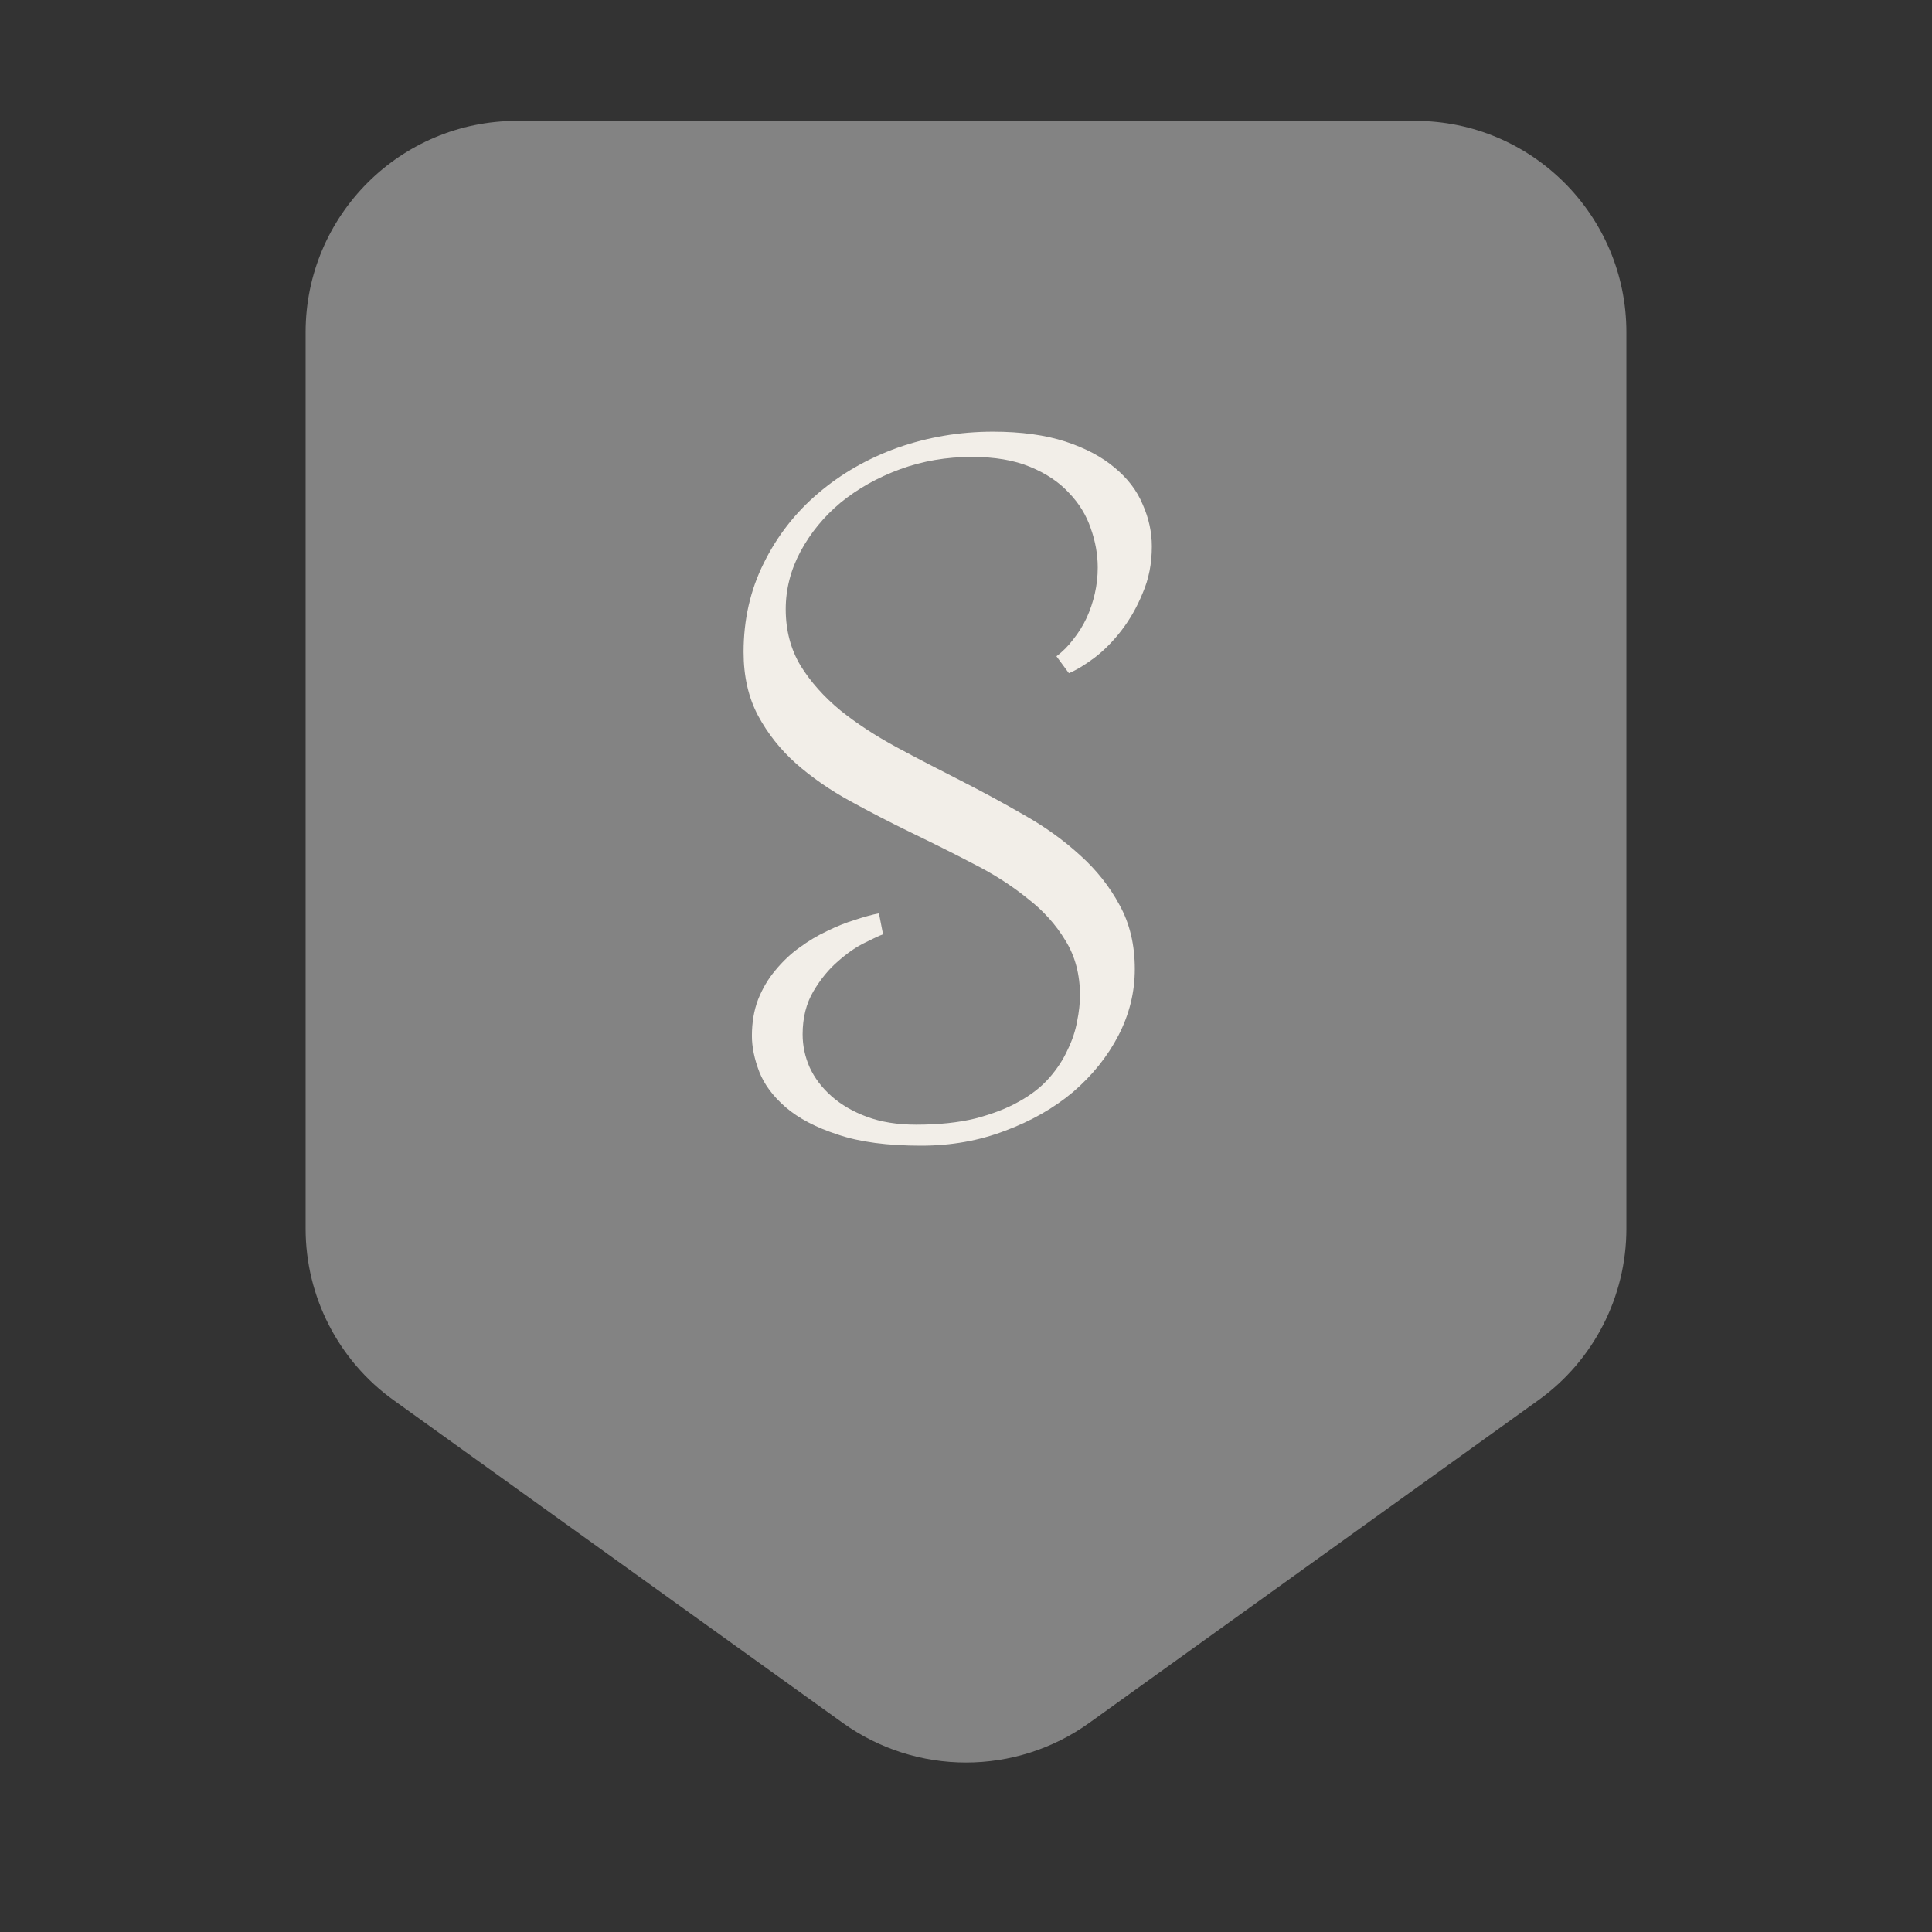 <svg width="16" height="16" viewBox="0 0 16 16" fill="none" xmlns="http://www.w3.org/2000/svg">
<rect x="0" y="0" width="16" height="16" fill="#333333" stroke="none"/>
<path d="M2.531 10.175V2.751C2.531 1.785 3.315 1.001 4.281 1.001H11.719C12.685 1.001 13.469 1.785 13.469 2.751V10.175C13.469 10.739 13.197 11.268 12.74 11.596L9.021 14.268C8.411 14.706 7.589 14.706 6.979 14.268L3.26 11.596C2.803 11.268 2.531 10.739 2.531 10.175Z" fill="#838383"/>
<path d="M8.749 5.435C8.801 5.396 8.848 5.349 8.889 5.294C8.932 5.24 8.969 5.181 8.999 5.117C9.028 5.053 9.051 4.986 9.067 4.915C9.083 4.844 9.091 4.773 9.091 4.7C9.091 4.59 9.071 4.482 9.033 4.375C8.996 4.266 8.936 4.168 8.852 4.081C8.77 3.992 8.662 3.92 8.53 3.866C8.398 3.811 8.237 3.784 8.048 3.784C7.839 3.784 7.64 3.818 7.454 3.886C7.267 3.955 7.103 4.047 6.961 4.163C6.822 4.279 6.712 4.414 6.63 4.566C6.548 4.719 6.507 4.879 6.507 5.045C6.507 5.22 6.548 5.376 6.63 5.513C6.714 5.648 6.824 5.771 6.958 5.882C7.095 5.992 7.25 6.093 7.423 6.187C7.596 6.28 7.773 6.372 7.953 6.463C8.133 6.555 8.309 6.65 8.482 6.75C8.656 6.848 8.809 6.959 8.944 7.082C9.081 7.205 9.19 7.343 9.272 7.496C9.356 7.648 9.398 7.825 9.398 8.025C9.398 8.217 9.353 8.4 9.262 8.576C9.171 8.751 9.045 8.907 8.886 9.044C8.726 9.178 8.538 9.285 8.322 9.365C8.108 9.447 7.876 9.488 7.628 9.488C7.35 9.488 7.12 9.458 6.938 9.396C6.757 9.337 6.614 9.262 6.507 9.17C6.402 9.079 6.329 8.981 6.288 8.876C6.247 8.769 6.227 8.67 6.227 8.579C6.227 8.467 6.244 8.367 6.278 8.278C6.314 8.187 6.362 8.106 6.421 8.036C6.481 7.963 6.547 7.9 6.62 7.848C6.695 7.793 6.771 7.747 6.849 7.711C6.928 7.672 7.005 7.641 7.078 7.619C7.153 7.594 7.22 7.575 7.279 7.564L7.313 7.738C7.286 7.747 7.236 7.77 7.163 7.807C7.092 7.841 7.018 7.892 6.941 7.96C6.863 8.027 6.795 8.11 6.736 8.21C6.677 8.31 6.647 8.429 6.647 8.565C6.647 8.659 6.666 8.75 6.705 8.839C6.746 8.928 6.806 9.007 6.886 9.078C6.966 9.149 7.064 9.206 7.18 9.249C7.296 9.292 7.432 9.314 7.587 9.314C7.774 9.314 7.937 9.297 8.076 9.263C8.217 9.226 8.338 9.18 8.438 9.123C8.541 9.066 8.624 9.001 8.688 8.928C8.754 8.853 8.805 8.775 8.841 8.695C8.88 8.616 8.906 8.537 8.92 8.459C8.936 8.38 8.944 8.308 8.944 8.244C8.944 8.071 8.904 7.919 8.824 7.79C8.744 7.657 8.639 7.54 8.506 7.438C8.376 7.333 8.228 7.238 8.062 7.154C7.896 7.067 7.725 6.982 7.549 6.897C7.376 6.813 7.206 6.725 7.04 6.634C6.874 6.543 6.724 6.439 6.592 6.323C6.462 6.207 6.358 6.075 6.278 5.927C6.198 5.776 6.158 5.601 6.158 5.4C6.158 5.132 6.214 4.885 6.326 4.662C6.437 4.437 6.588 4.244 6.777 4.084C6.966 3.923 7.185 3.797 7.433 3.708C7.684 3.62 7.947 3.575 8.223 3.575C8.457 3.575 8.658 3.603 8.824 3.657C8.991 3.712 9.126 3.784 9.231 3.873C9.338 3.961 9.416 4.063 9.463 4.177C9.514 4.291 9.539 4.407 9.539 4.525C9.539 4.667 9.514 4.795 9.463 4.912C9.416 5.028 9.356 5.132 9.286 5.223C9.217 5.312 9.143 5.387 9.063 5.448C8.984 5.507 8.913 5.55 8.852 5.575L8.749 5.435Z" fill="#F2EEE8"/>
</svg>
